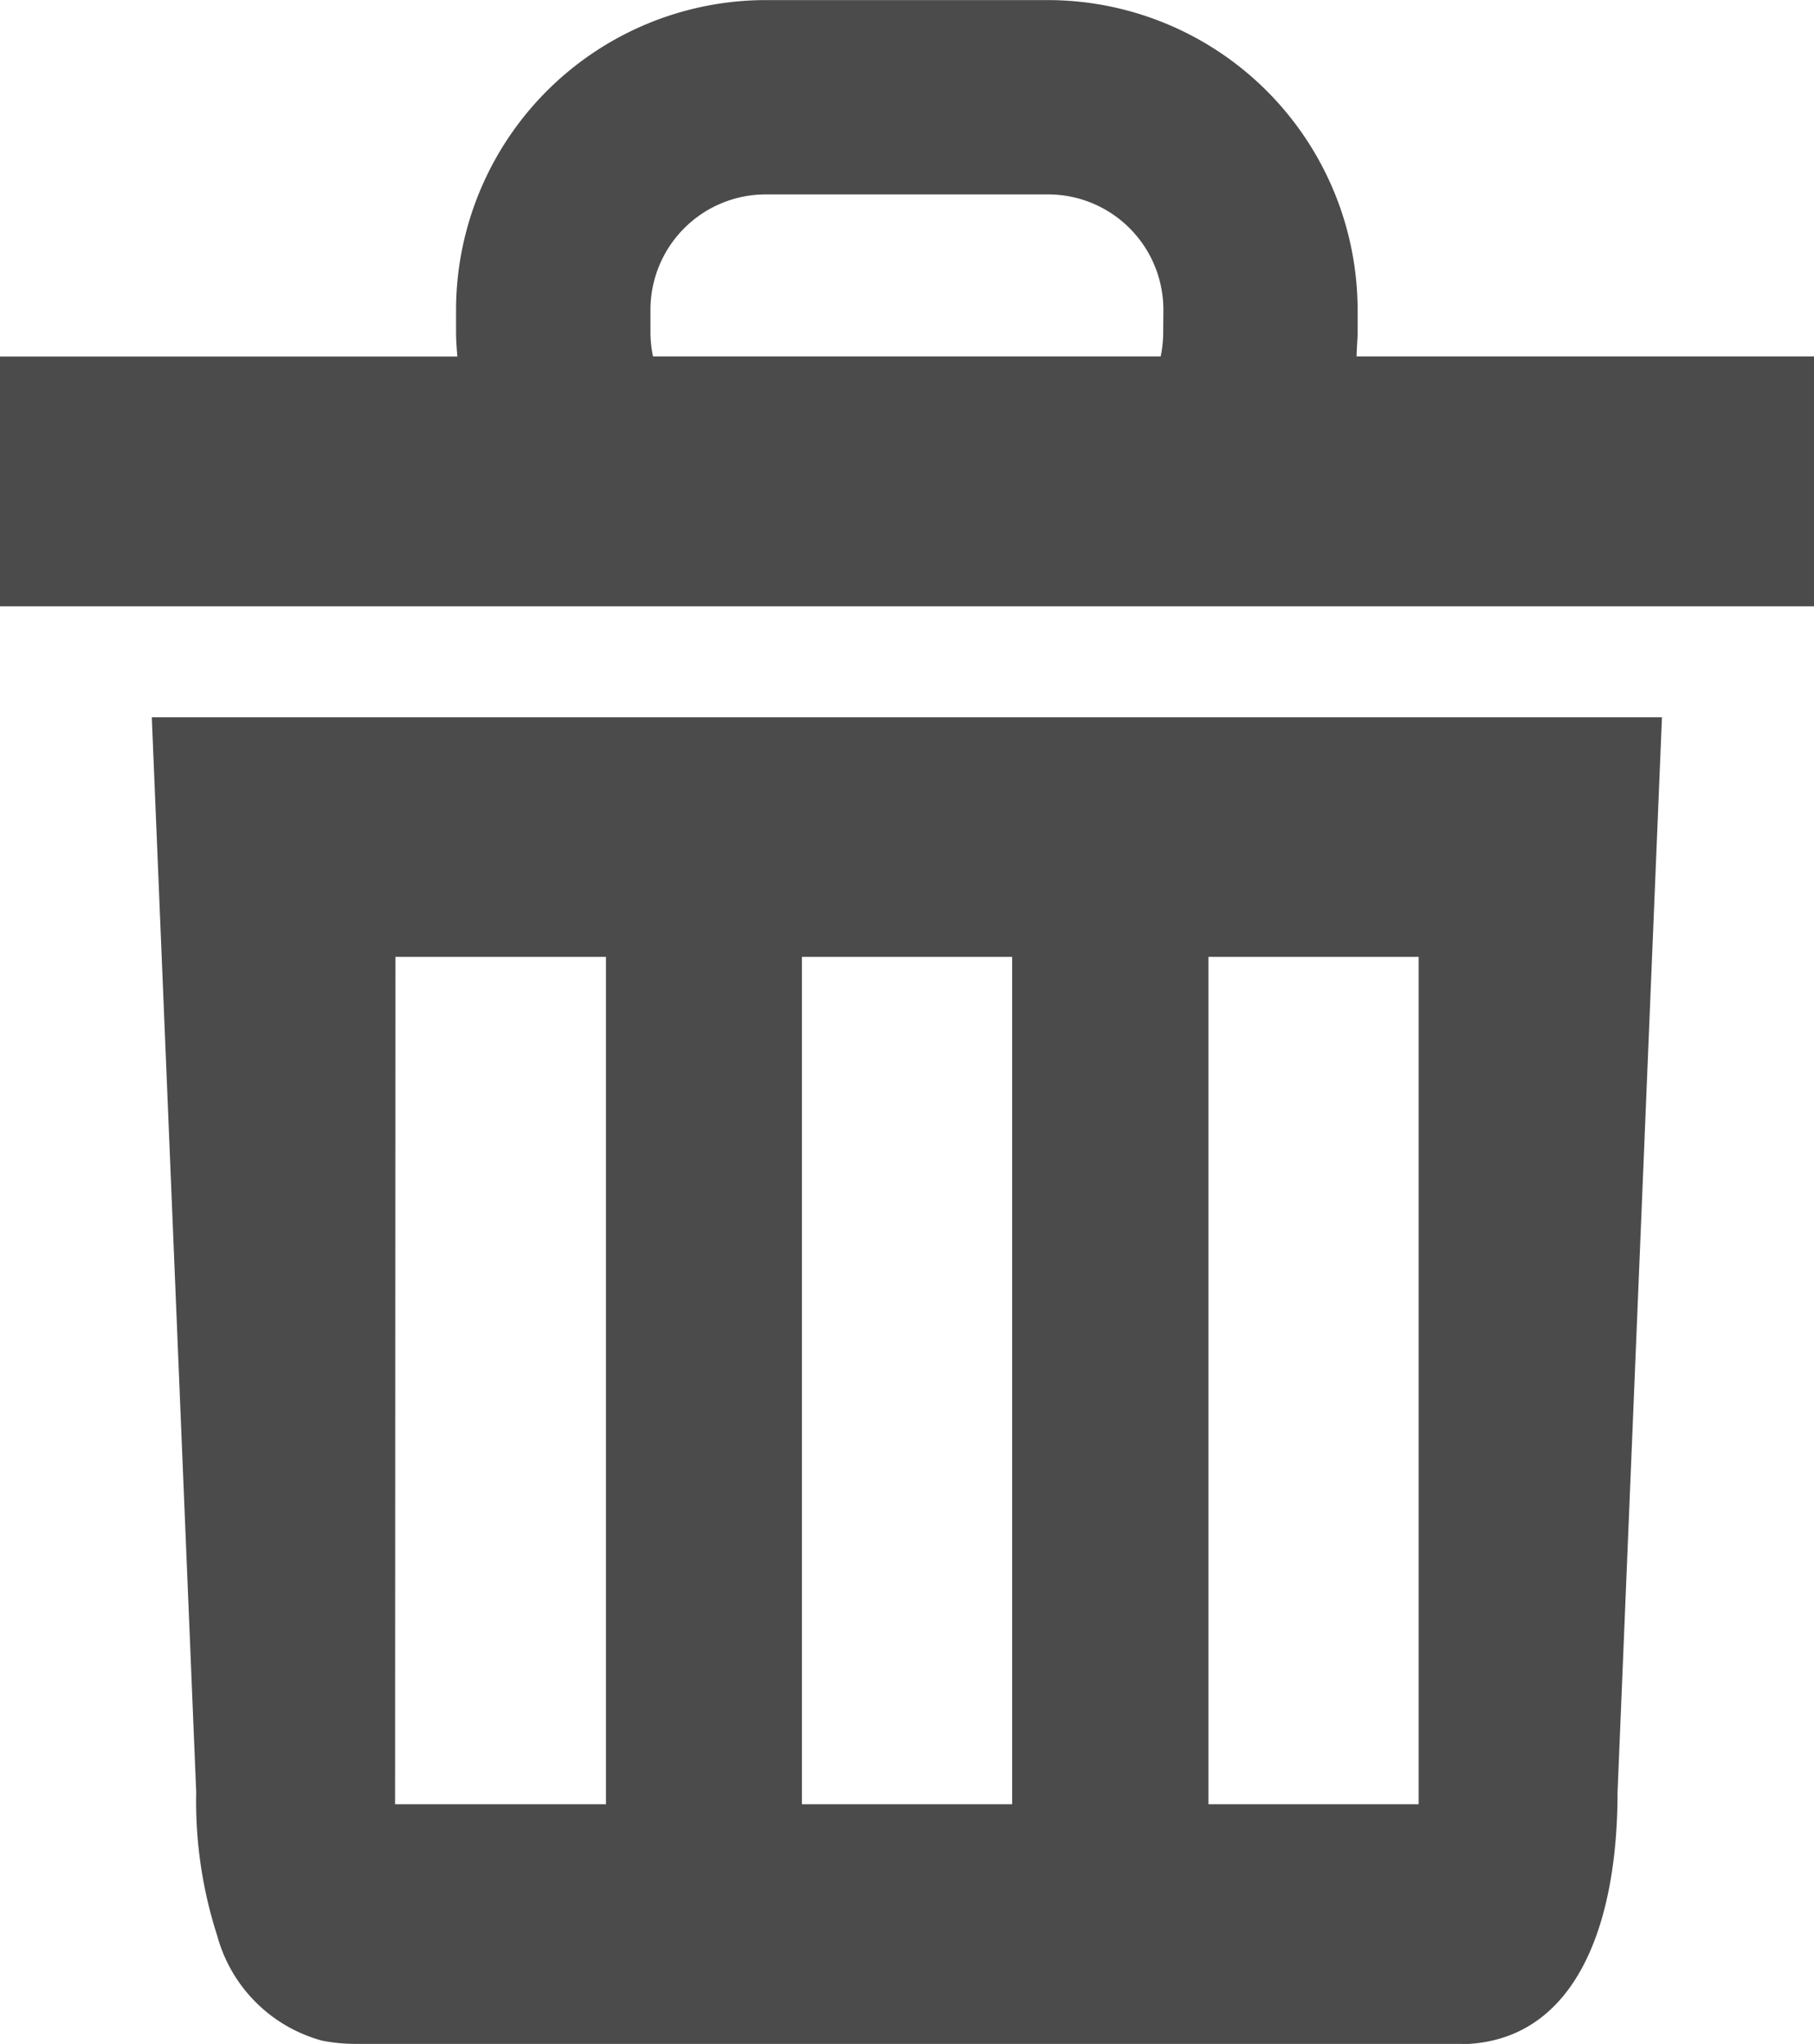 <svg xmlns="http://www.w3.org/2000/svg" width="22.012" height="24.794" viewBox="0 0 22.012 24.794">
  <g id="ゴミ箱のアイコン素材" transform="translate(0.001)">
    <path id="パス_235" data-name="パス 235" d="M67.287,192.648a5.29,5.29,0,0,0,.255,1.741,1.809,1.809,0,0,0,1.274,1.273,2.112,2.112,0,0,0,.393.039H82.64a.689.689,0,0,0,.094,0c1.281-.082,1.8-1.415,1.8-3.05l.539-13.042H66.748ZM79.57,182.515h2.551v10.279H79.57Zm-4.933,0h2.551v10.279H74.637Zm-4.933,0h2.555v10.279H69.7Z" transform="translate(-64.907 -170.908)" fill="#4b4b4b"/>
    <path id="パス_236" data-name="パス 236" d="M45.183,4.323c0-.1.012-.2.012-.295V3.757A3.763,3.763,0,0,0,41.437,0H38.013a3.763,3.763,0,0,0-3.758,3.758v.271c0,.1.008.2.016.295h-5.55V7.354H50.733V4.323Zm-2.347-.295a1.441,1.441,0,0,1-.031.295h-6.16a1.441,1.441,0,0,1-.031-.295V3.757a1.4,1.4,0,0,1,1.4-1.4h3.424a1.4,1.4,0,0,1,1.4,1.4Z" transform="translate(-28.722 0.001)" fill="#4b4b4b"/>
  </g>
</svg>
